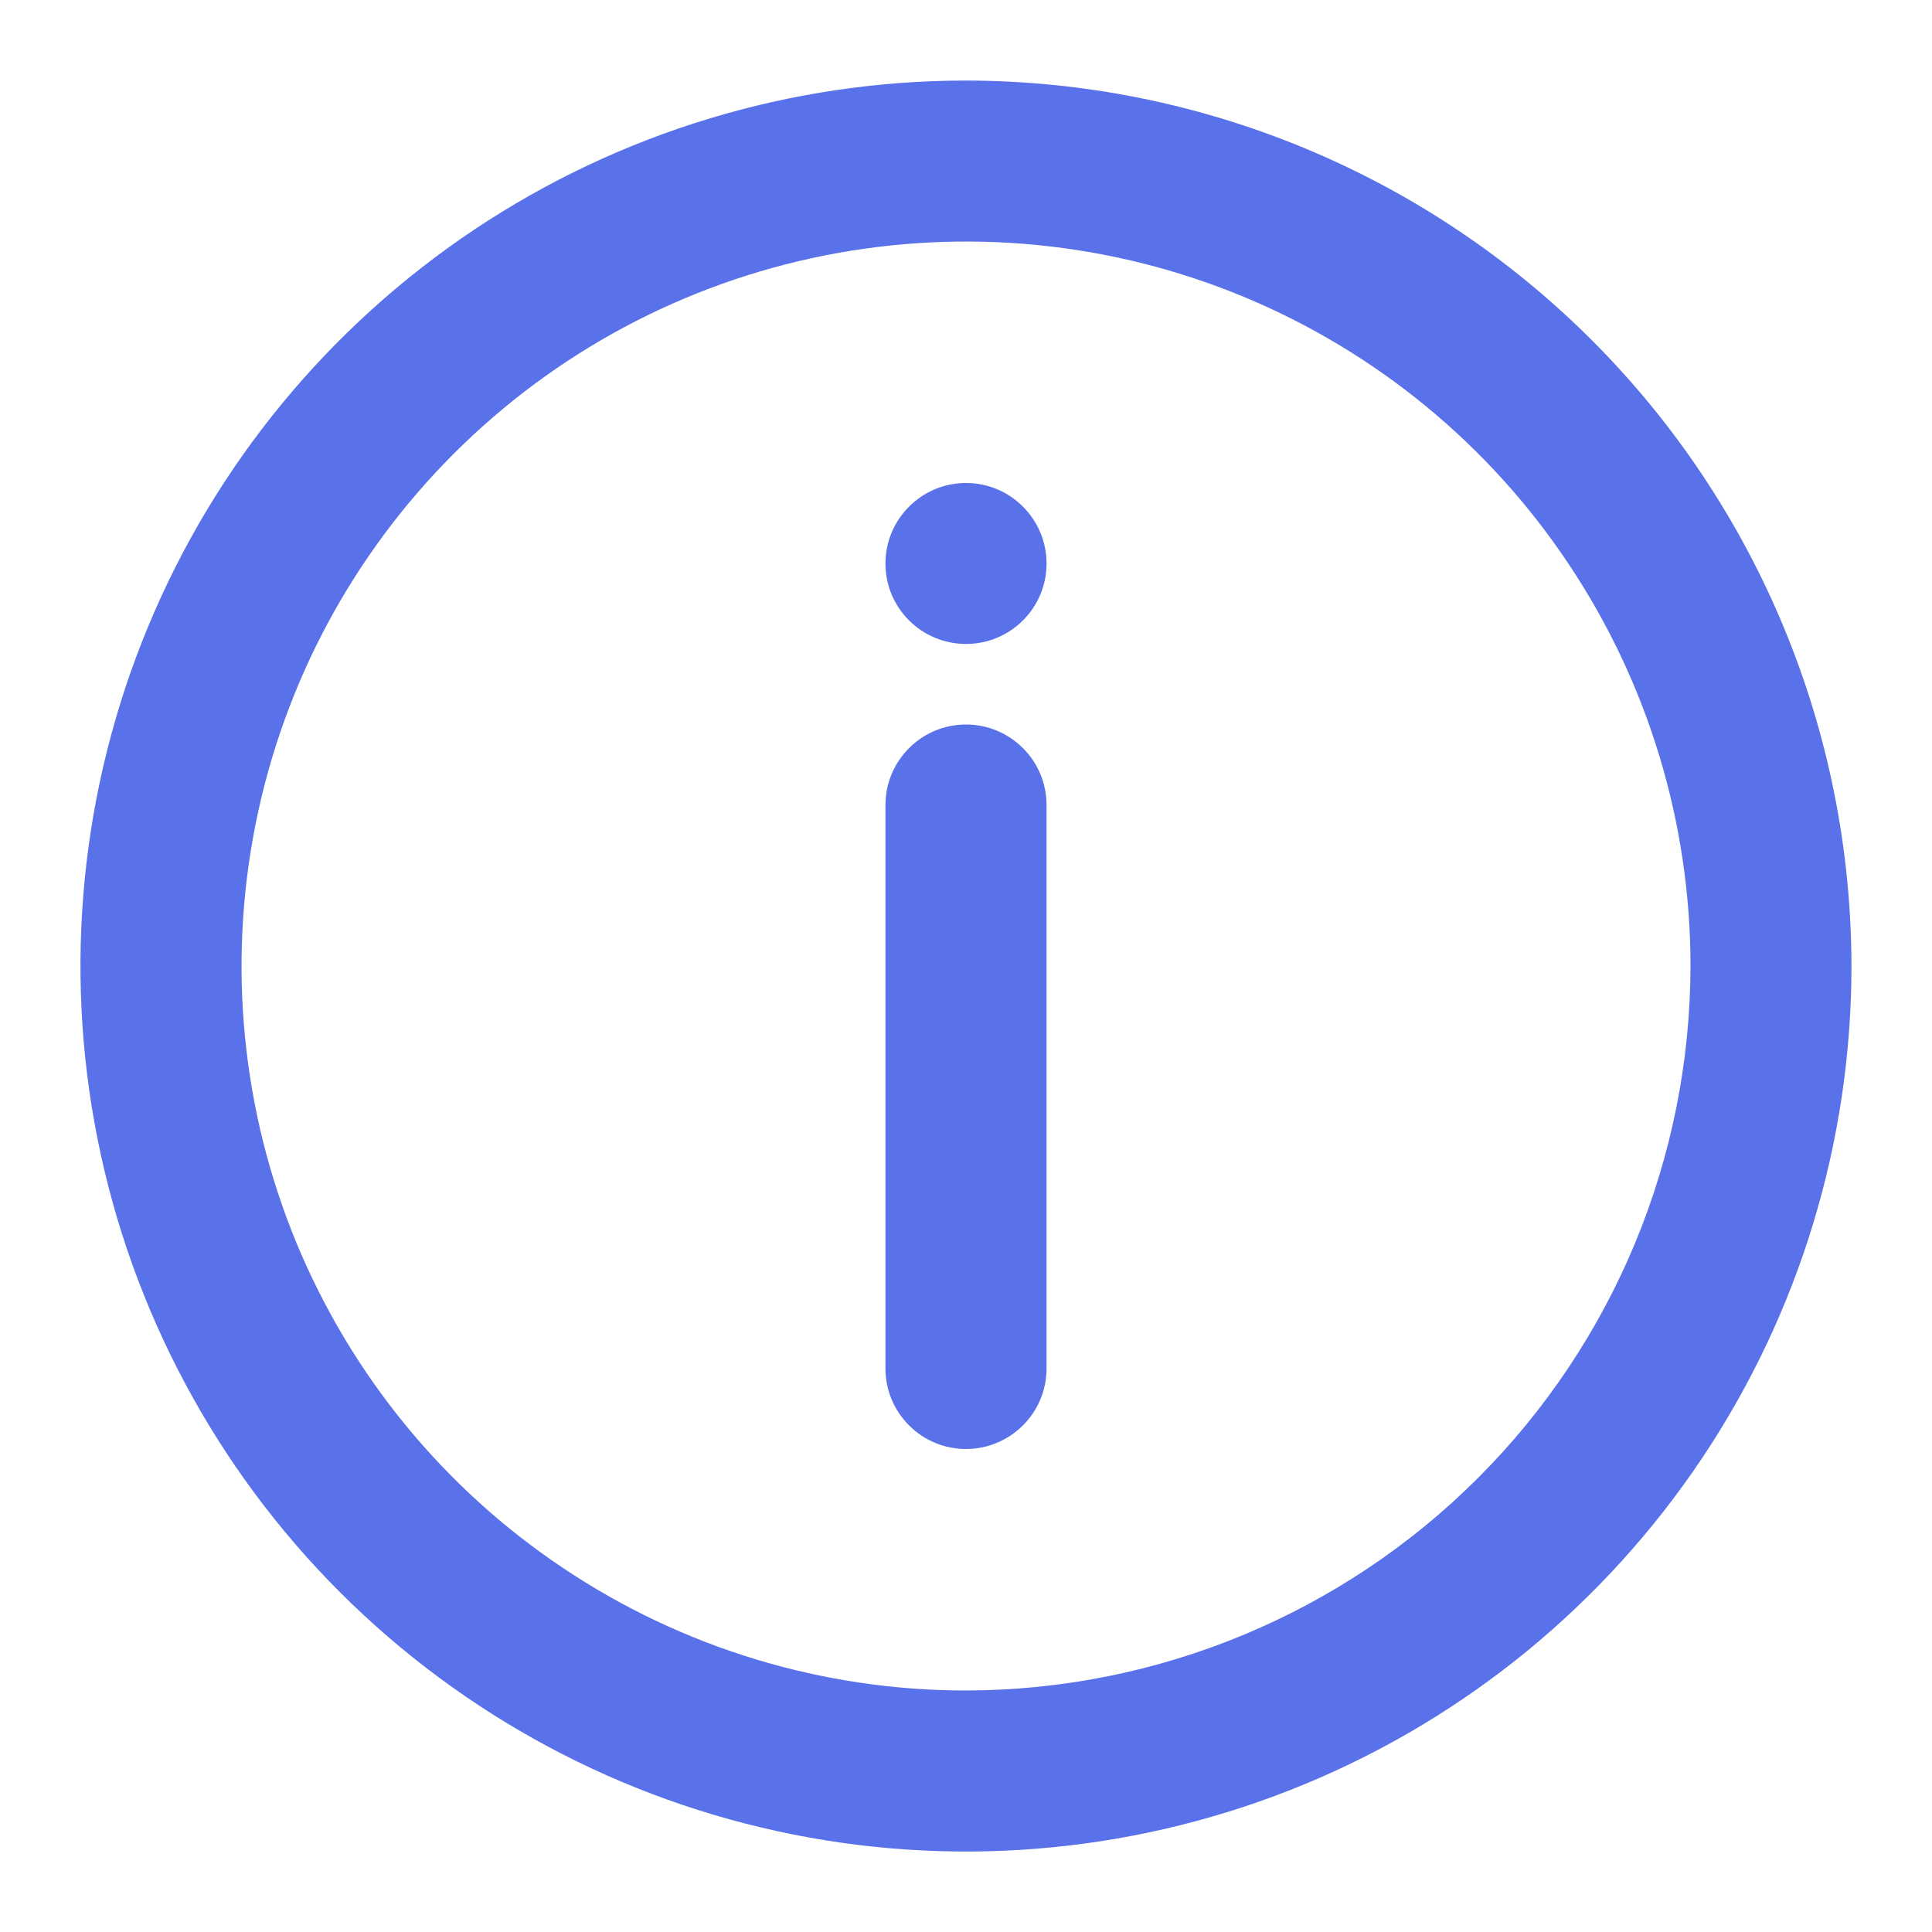 <svg width="13" height="13" viewBox="0 0 13 13" fill="none" xmlns="http://www.w3.org/2000/svg">
<path d="M6.5 0.542C5.322 0.542 4.17 0.891 3.19 1.546C2.21 2.201 1.446 3.131 0.995 4.22C0.544 5.309 0.426 6.507 0.656 7.662C0.886 8.818 1.454 9.88 2.287 10.713C3.12 11.546 4.182 12.114 5.338 12.344C6.493 12.574 7.691 12.456 8.78 12.005C9.869 11.554 10.799 10.79 11.454 9.81C12.109 8.83 12.458 7.678 12.458 6.5C12.456 4.92 11.828 3.406 10.711 2.289C9.594 1.172 8.08 0.544 6.5 0.542ZM6.5 11.375C5.536 11.375 4.593 11.089 3.792 10.553C2.99 10.018 2.365 9.256 1.996 8.366C1.627 7.475 1.531 6.495 1.719 5.549C1.907 4.603 2.371 3.735 3.053 3.053C3.735 2.371 4.603 1.907 5.549 1.719C6.495 1.531 7.475 1.627 8.366 1.996C9.256 2.365 10.018 2.99 10.553 3.792C11.089 4.593 11.375 5.536 11.375 6.5C11.373 7.792 10.859 9.032 9.945 9.945C9.031 10.859 7.792 11.373 6.5 11.375Z" fill="#5971E9"/>
<path d="M6.5 4.875C6.356 4.875 6.218 4.932 6.117 5.034C6.015 5.135 5.958 5.273 5.958 5.417V9.208C5.958 9.352 6.015 9.49 6.117 9.591C6.218 9.693 6.356 9.75 6.5 9.75C6.644 9.75 6.781 9.693 6.883 9.591C6.985 9.49 7.042 9.352 7.042 9.208V5.417C7.042 5.273 6.985 5.135 6.883 5.034C6.781 4.932 6.644 4.875 6.5 4.875Z" fill="#5971E9"/>
<path d="M6.5 4.333C6.799 4.333 7.042 4.091 7.042 3.792C7.042 3.493 6.799 3.25 6.5 3.25C6.201 3.25 5.958 3.493 5.958 3.792C5.958 4.091 6.201 4.333 6.5 4.333Z" fill="#5971E9"/>
</svg>
